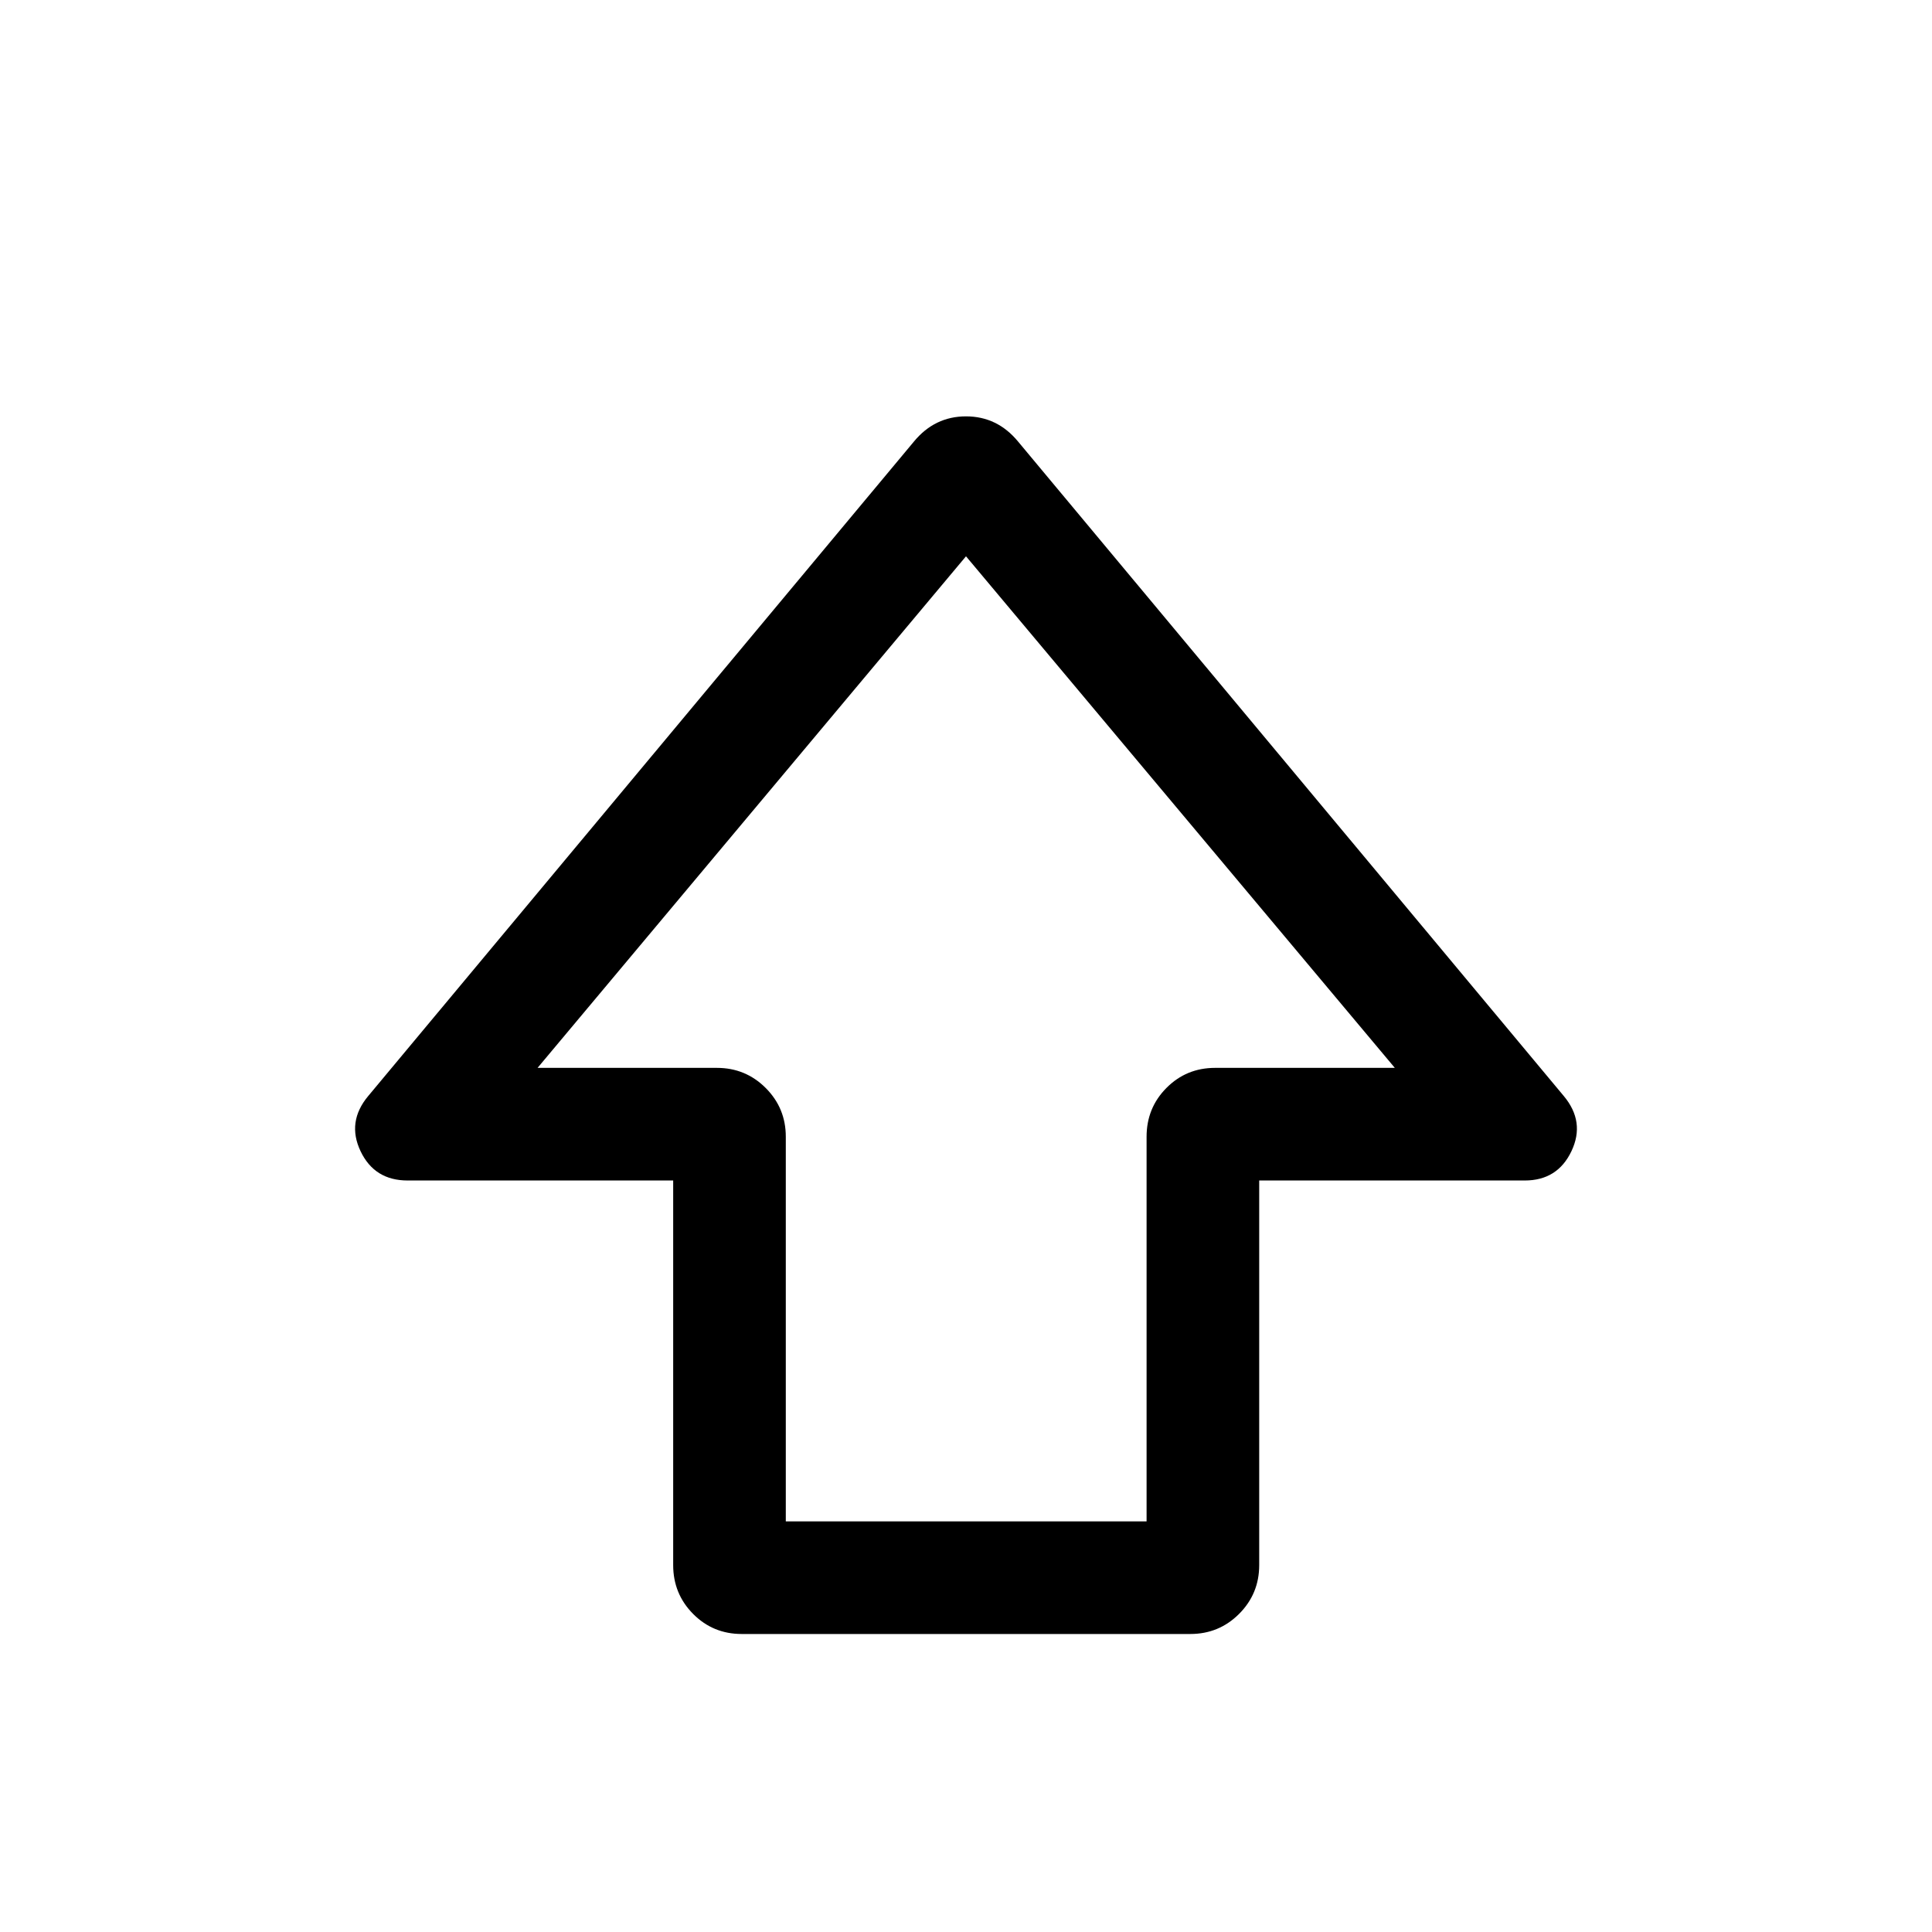 <svg xmlns="http://www.w3.org/2000/svg" height="24" viewBox="0 -960 960 960" width="24"><path d="M334.5-182.31v-191.11H202.54q-16.46 0-23.38-14.56-6.93-14.56 3.8-27.41l271.12-325.15q10.34-12.57 25.92-12.57 15.58 0 25.92 12.57l271.12 325.15q10.73 12.85 3.8 27.41-6.92 14.56-23.19 14.56H625.69v191.11q0 14.25-9.99 24.24-9.99 9.99-24.24 9.99H368.54q-14.25 0-24.15-9.99-9.89-9.99-9.89-24.24Zm55.96-21.73h179.27v-191.11q0-14.35 9.9-24.29 9.89-9.94 24.14-9.94h89.31L480-683.58l-212.89 254.2h89.12q14.25 0 24.24 9.99 9.99 9.99 9.99 24.24v191.11ZM480-429.38Z"/></svg>